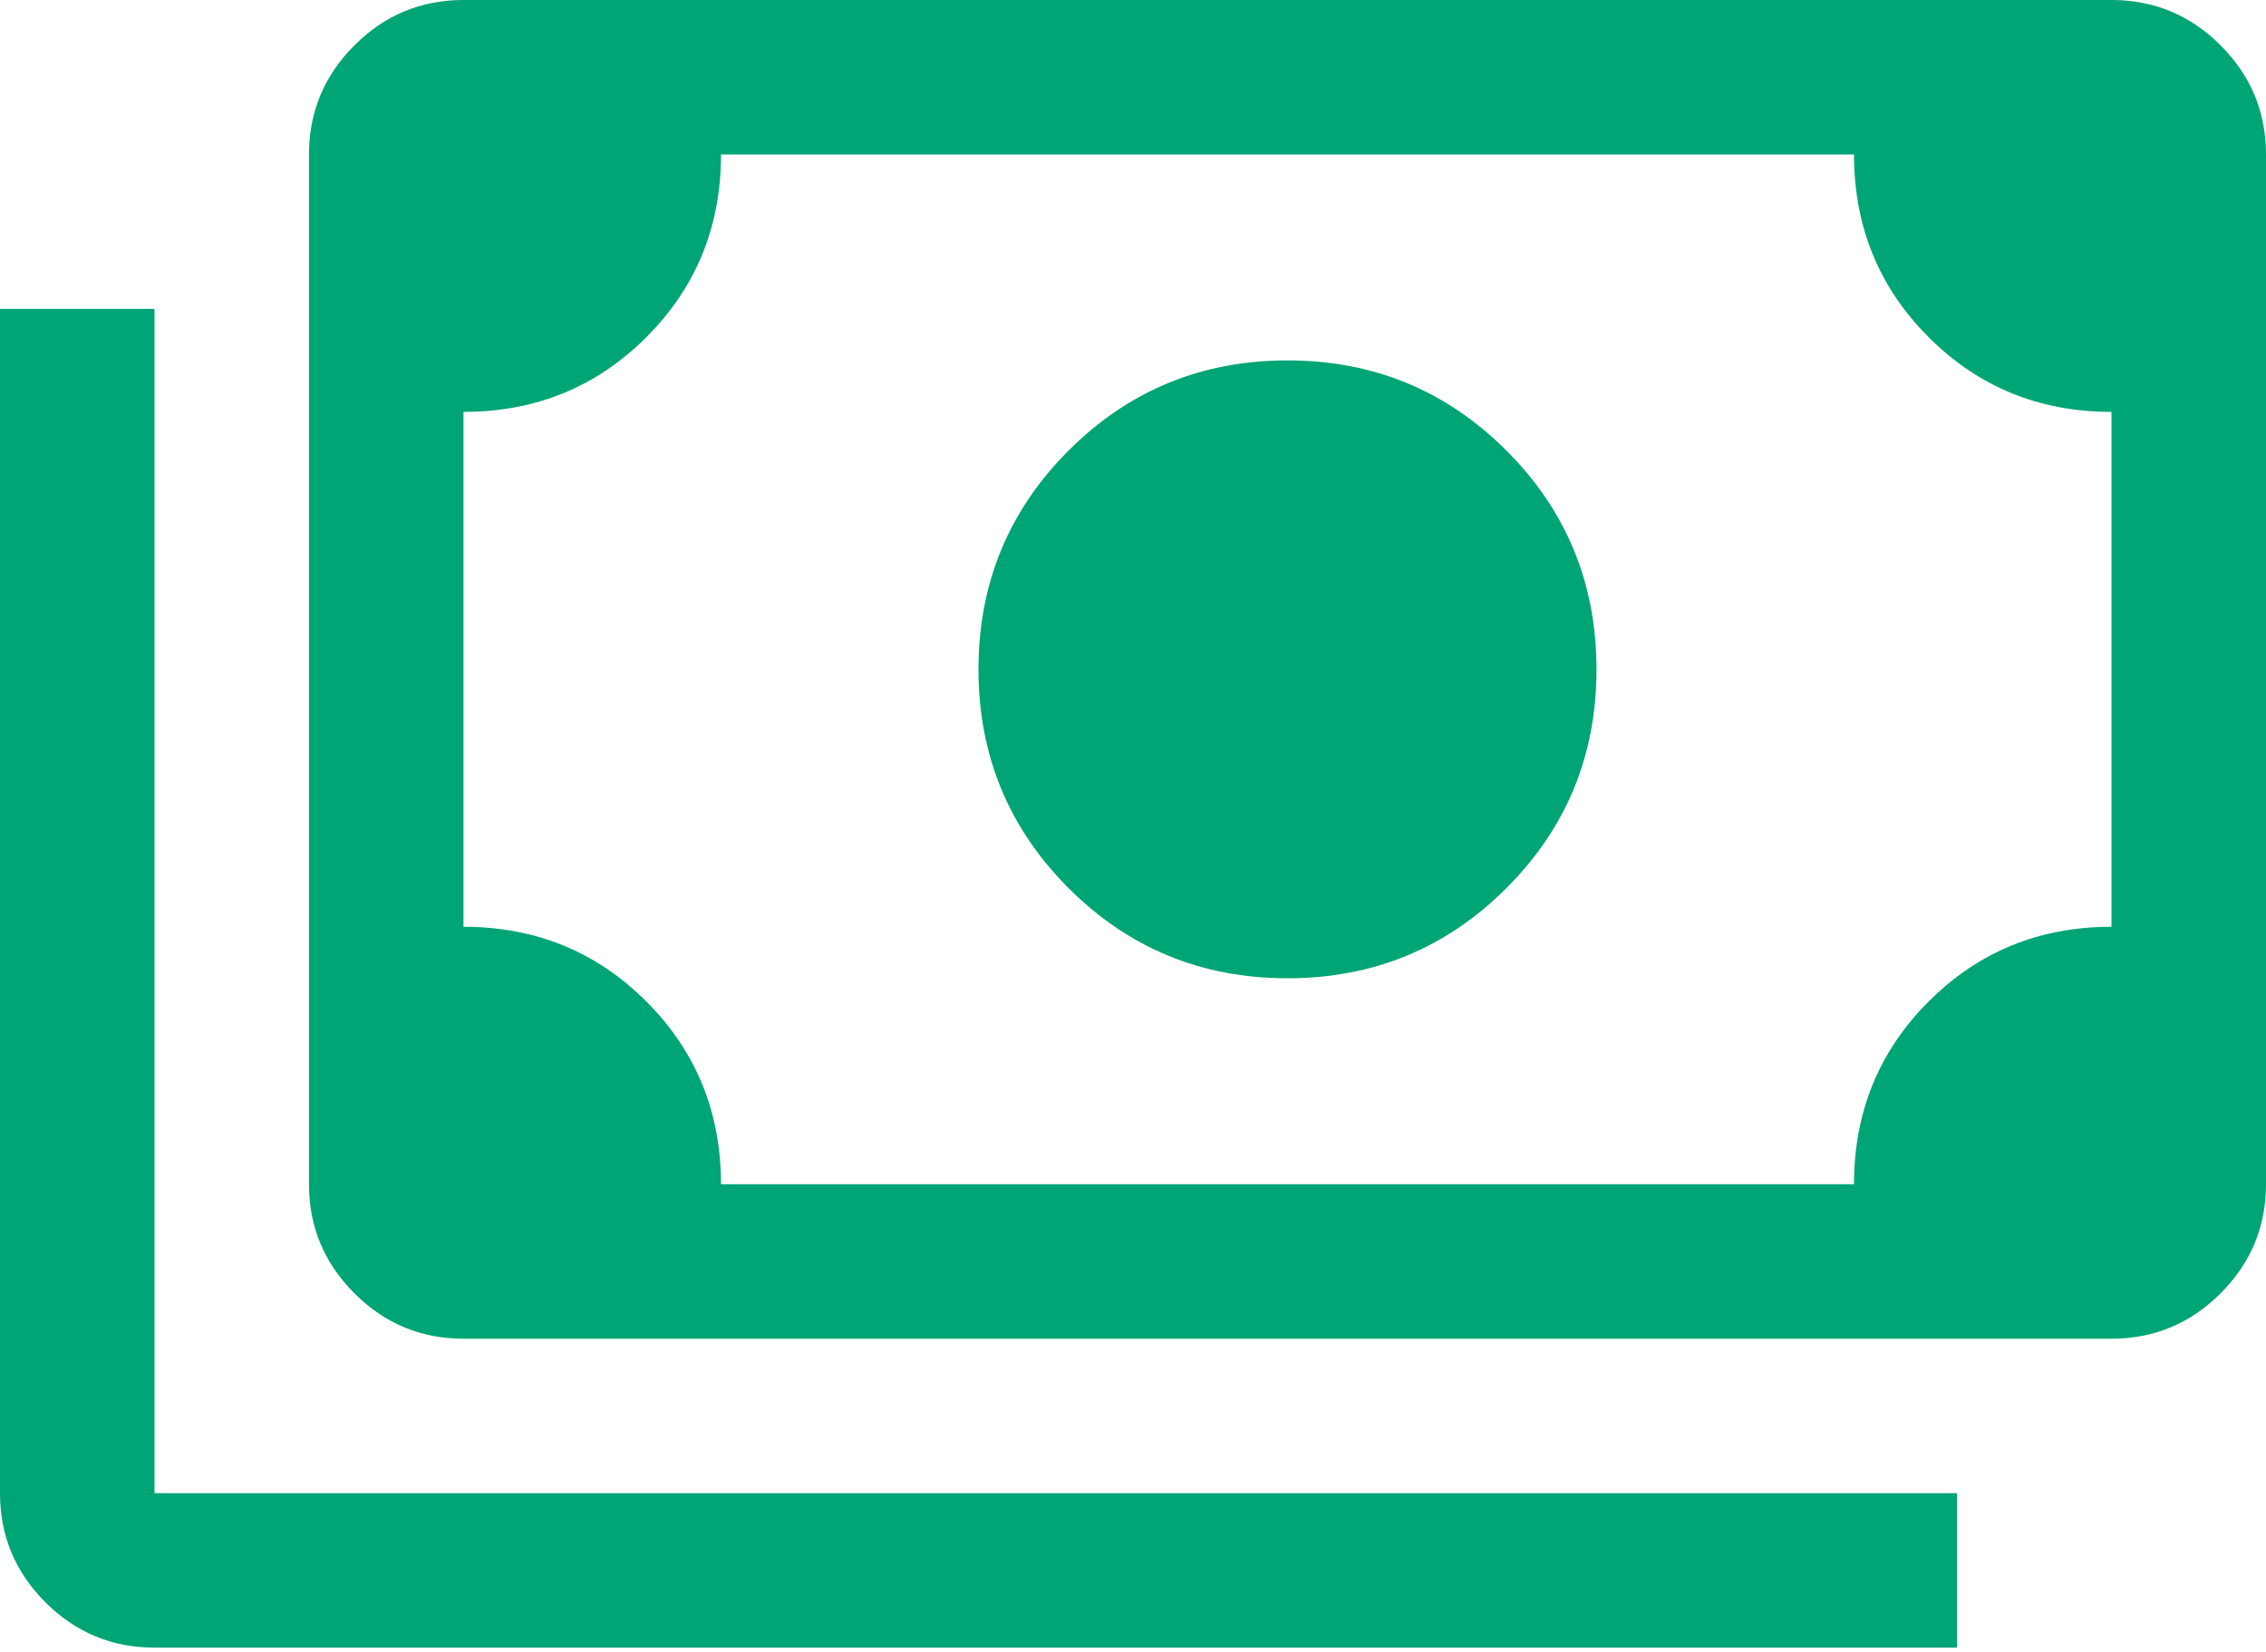 <svg width="48" height="35" viewBox="0 0 48 35" fill="none" xmlns="http://www.w3.org/2000/svg">
<path d="M27.273 20.727C25.454 20.727 23.909 20.091 22.636 18.818C21.364 17.546 20.727 16 20.727 14.182C20.727 12.364 21.364 10.818 22.636 9.545C23.909 8.273 25.454 7.636 27.273 7.636C29.091 7.636 30.636 8.273 31.909 9.545C33.182 10.818 33.818 12.364 33.818 14.182C33.818 16 33.182 17.546 31.909 18.818C30.636 20.091 29.091 20.727 27.273 20.727ZM9.818 28.364C8.918 28.364 8.148 28.043 7.507 27.402C6.866 26.761 6.545 25.991 6.545 25.091V3.273C6.545 2.373 6.866 1.602 7.507 0.961C8.148 0.32 8.918 0 9.818 0H44.727C45.627 0 46.398 0.32 47.039 0.961C47.679 1.602 48 2.373 48 3.273V25.091C48 25.991 47.679 26.761 47.039 27.402C46.398 28.043 45.627 28.364 44.727 28.364H9.818ZM15.273 25.091H39.273C39.273 23.564 39.8 22.273 40.855 21.218C41.909 20.164 43.2 19.636 44.727 19.636V8.727C43.2 8.727 41.909 8.2 40.855 7.145C39.8 6.091 39.273 4.8 39.273 3.273H15.273C15.273 4.8 14.745 6.091 13.691 7.145C12.636 8.2 11.345 8.727 9.818 8.727V19.636C11.345 19.636 12.636 20.164 13.691 21.218C14.745 22.273 15.273 23.564 15.273 25.091ZM41.455 34.909H3.273C2.373 34.909 1.602 34.589 0.961 33.948C0.32 33.307 0 32.536 0 31.636V6.545H3.273V31.636H41.455V34.909Z" fill="#00A575"/>
</svg>
